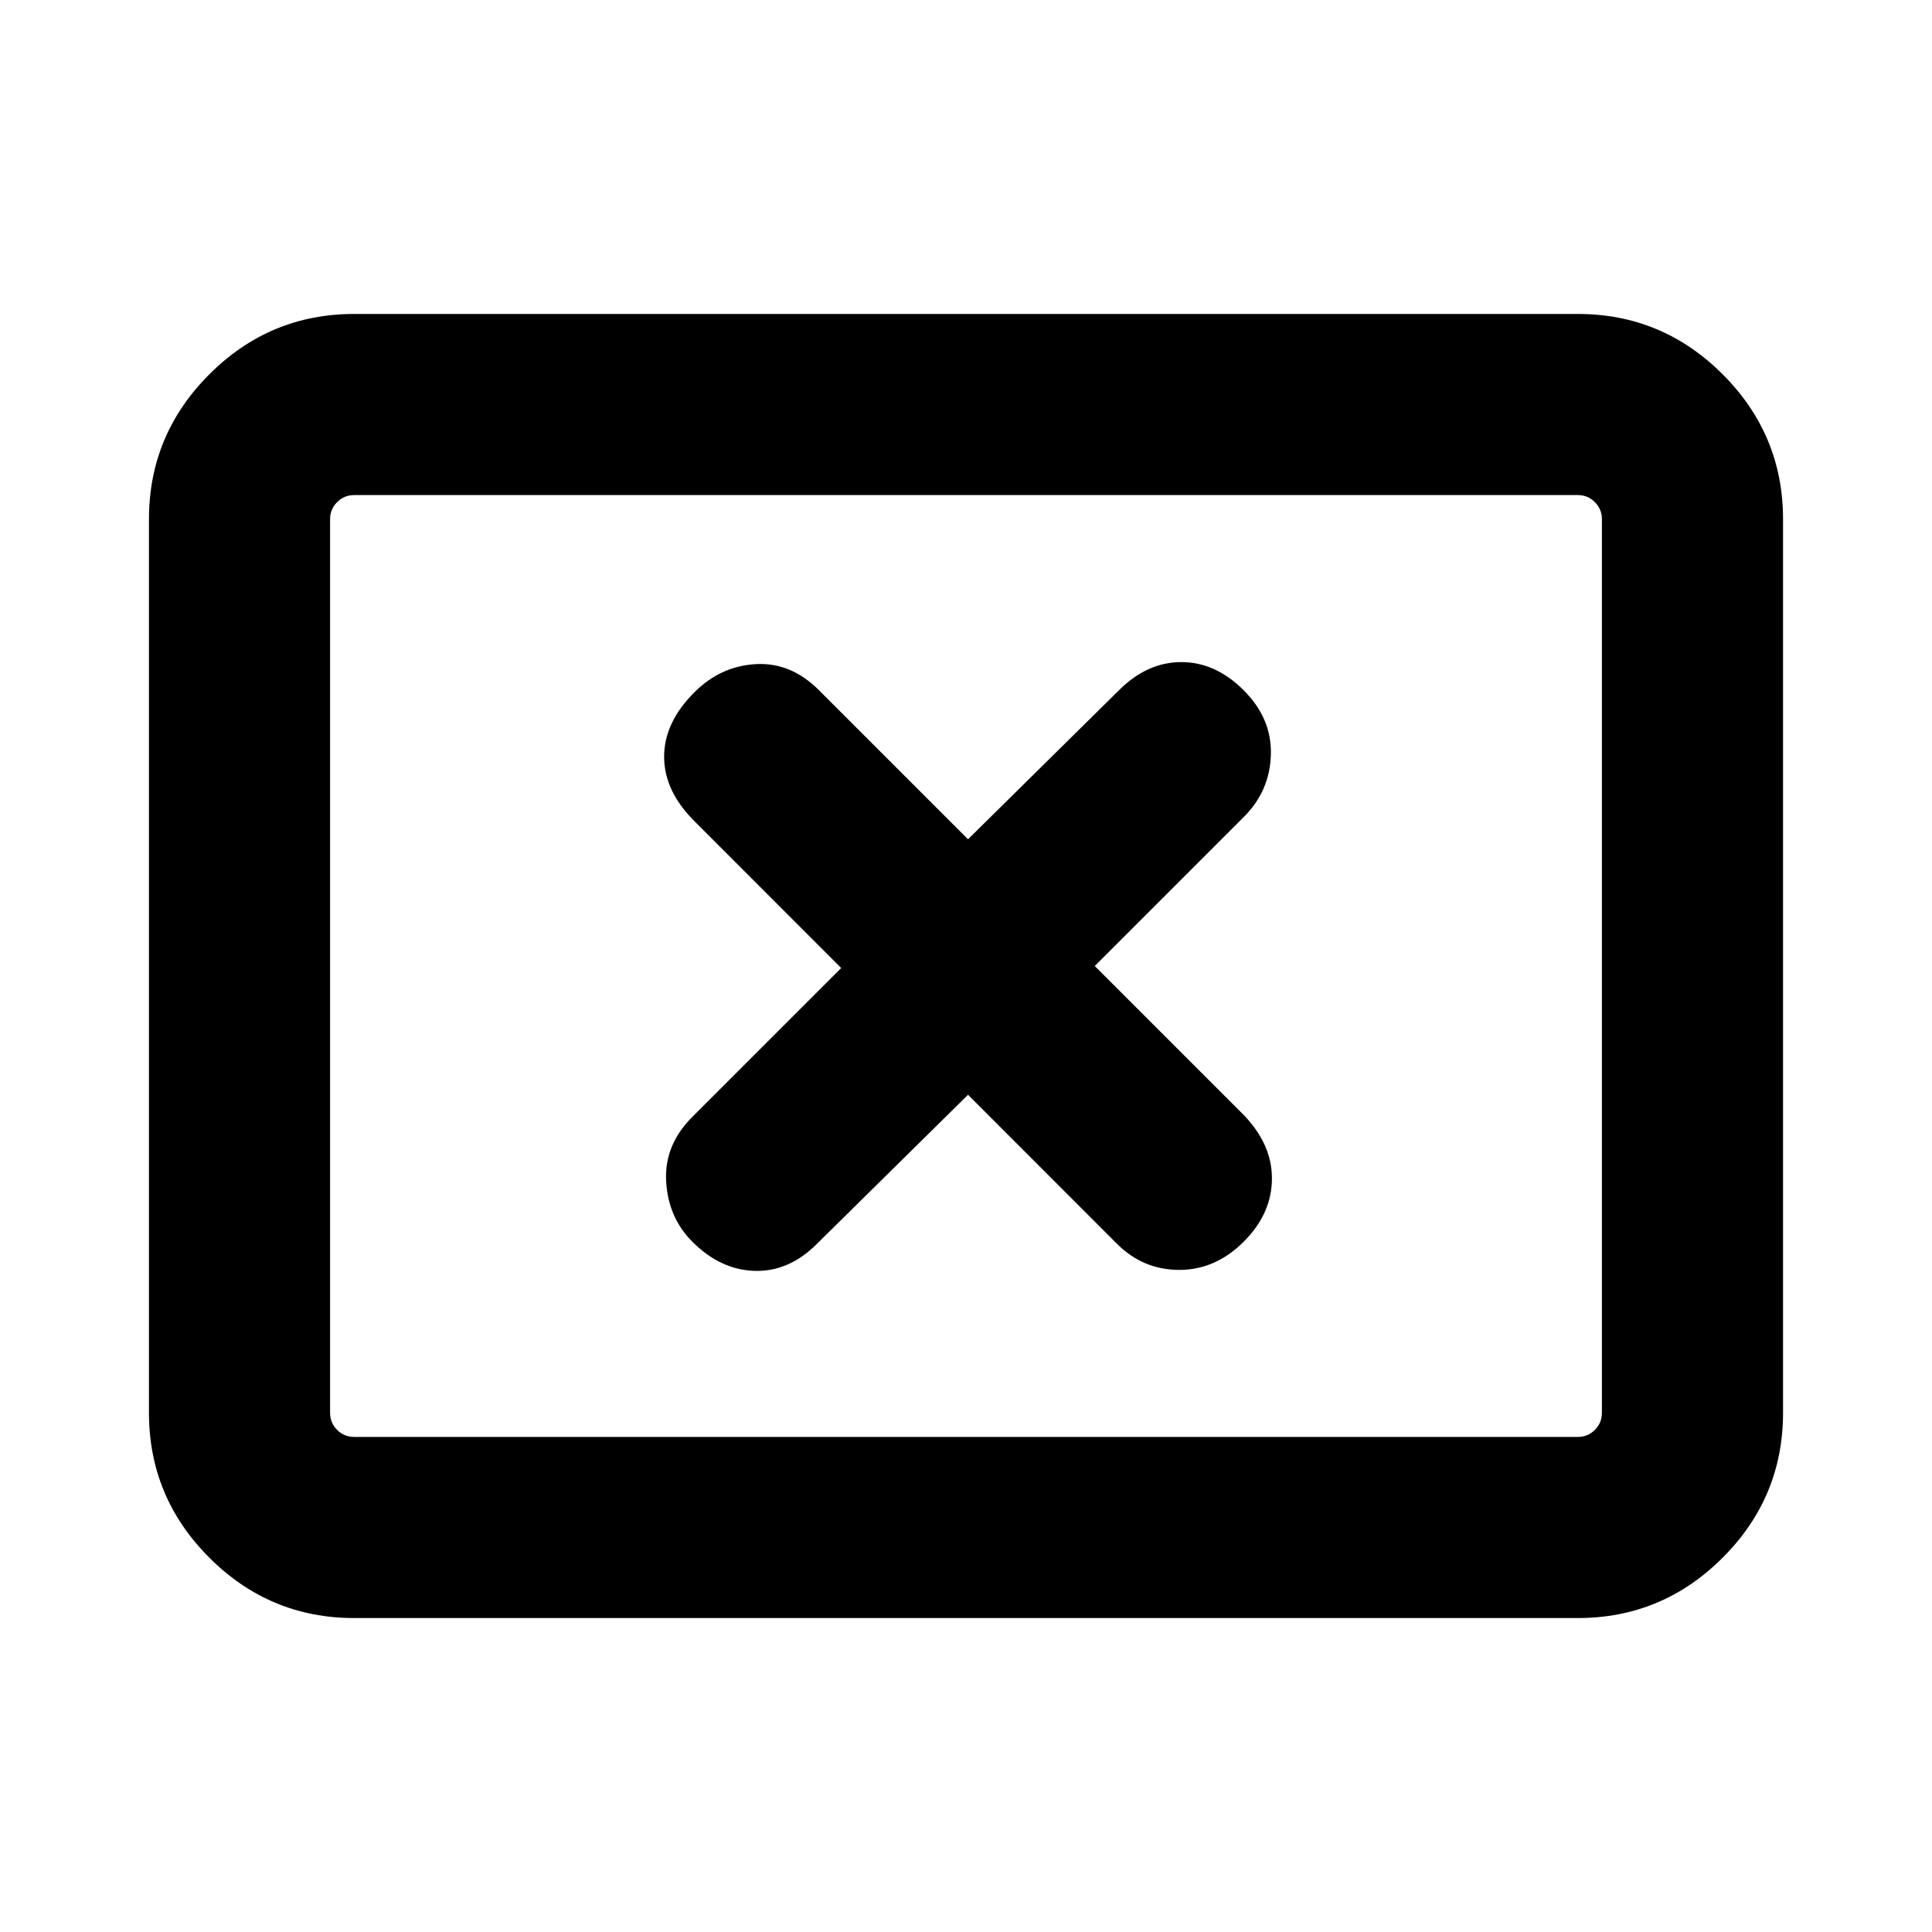 <svg xmlns="http://www.w3.org/2000/svg" height="20" width="20"><path d="M7.167 12.854Q7.458 13.146 7.812 13.156Q8.167 13.167 8.458 12.875L10.021 11.333L11.562 12.875Q11.833 13.146 12.208 13.146Q12.583 13.146 12.875 12.854Q13.167 12.562 13.167 12.198Q13.167 11.833 12.854 11.521L11.333 10L12.875 8.458Q13.146 8.188 13.156 7.812Q13.167 7.438 12.875 7.146Q12.583 6.854 12.229 6.854Q11.875 6.854 11.583 7.146L10.021 8.688L8.479 7.146Q8.188 6.854 7.823 6.875Q7.458 6.896 7.188 7.167Q6.875 7.479 6.875 7.833Q6.875 8.188 7.188 8.5L8.708 10.021L7.167 11.562Q6.875 11.854 6.896 12.229Q6.917 12.604 7.167 12.854ZM3.667 16.75Q2.792 16.75 2.167 16.125Q1.542 15.5 1.542 14.625V5.375Q1.542 4.5 2.167 3.875Q2.792 3.25 3.667 3.25H16.333Q17.208 3.25 17.833 3.875Q18.458 4.5 18.458 5.375V14.625Q18.458 15.5 17.833 16.125Q17.208 16.75 16.333 16.75ZM3.667 14.875Q3.562 14.875 3.49 14.802Q3.417 14.729 3.417 14.625V5.375Q3.417 5.271 3.49 5.198Q3.562 5.125 3.667 5.125Q3.562 5.125 3.49 5.198Q3.417 5.271 3.417 5.375V14.625Q3.417 14.729 3.49 14.802Q3.562 14.875 3.667 14.875ZM3.667 14.875H16.333Q16.438 14.875 16.51 14.802Q16.583 14.729 16.583 14.625V5.375Q16.583 5.271 16.51 5.198Q16.438 5.125 16.333 5.125H3.667Q3.562 5.125 3.49 5.198Q3.417 5.271 3.417 5.375V14.625Q3.417 14.729 3.49 14.802Q3.562 14.875 3.667 14.875Z"/></svg>